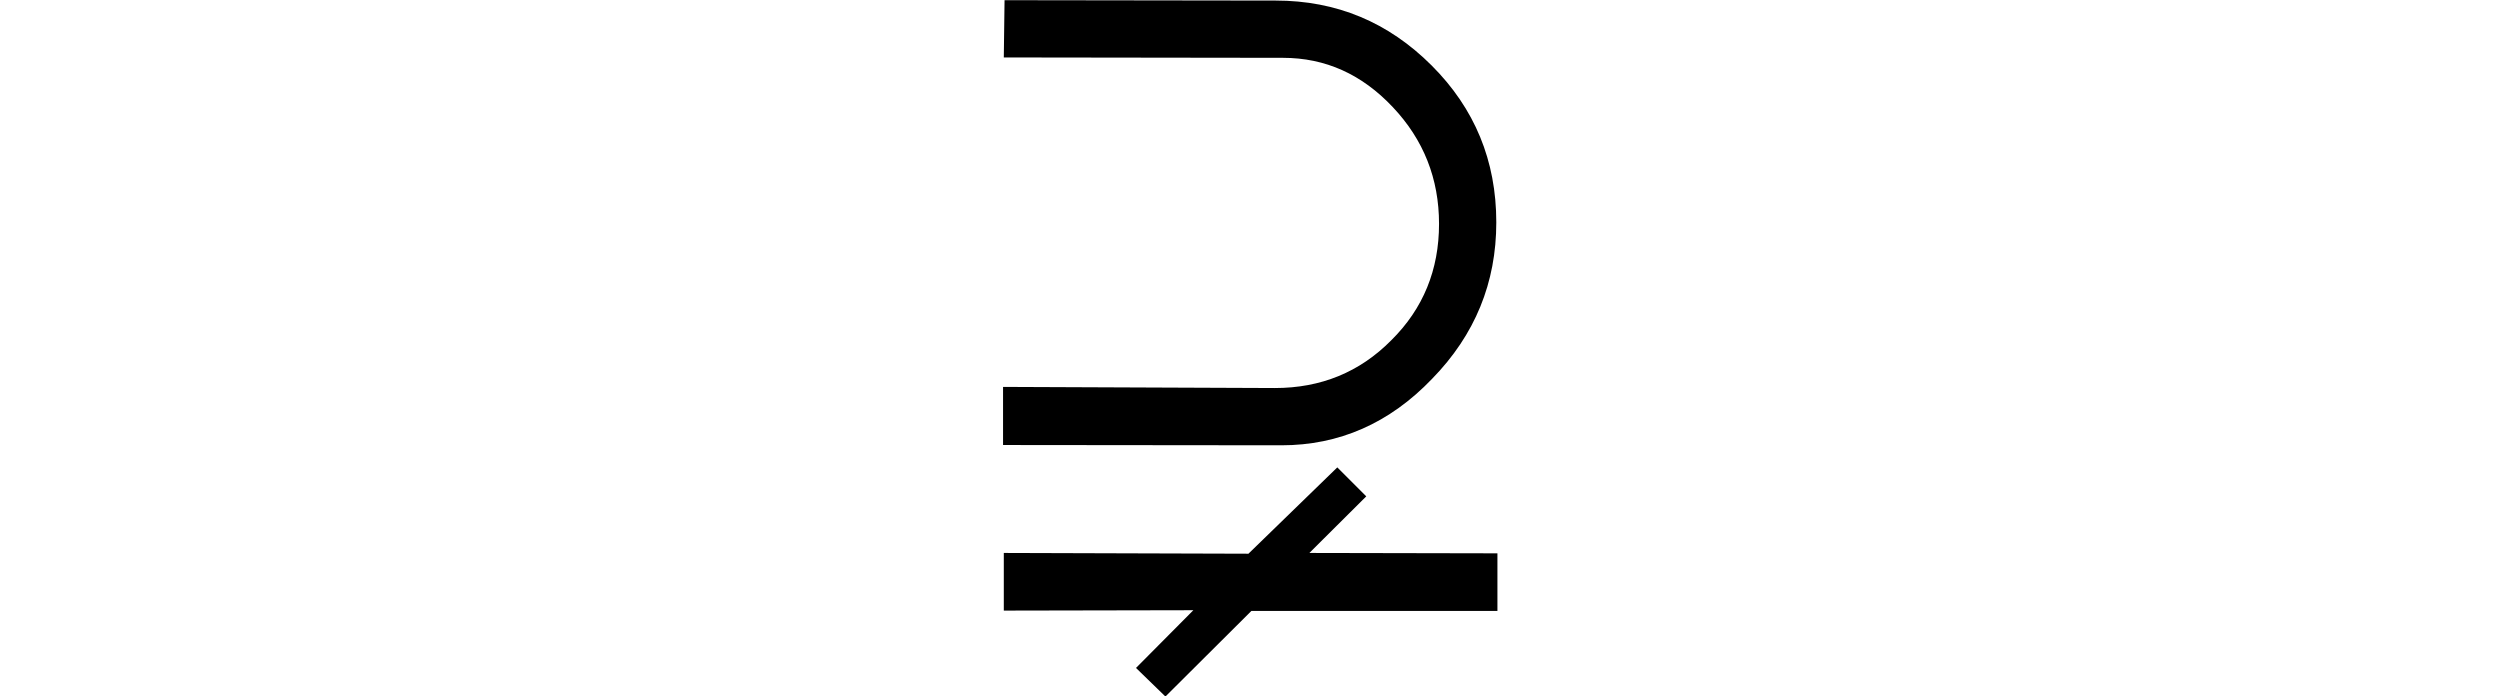 <svg xmlns="http://www.w3.org/2000/svg" xmlns:xlink="http://www.w3.org/1999/xlink" width="26.589pt" height="7.406pt" viewBox="0 0 26.589 7.406" version="1.1">
<defs>
<g>
<symbol overflow="visible" id="glyph0-0">
<path style="stroke:none;" d=""/>
</symbol>
<symbol overflow="visible" id="glyph0-1">
<path style="stroke:none;" d="M 0.742 -2.391 L 3.633 -2.379 C 4.121 -2.379 4.535 -2.547 4.871 -2.887 C 5.211 -3.223 5.379 -3.637 5.379 -4.125 C 5.379 -4.605 5.215 -5.02 4.887 -5.367 C 4.559 -5.715 4.172 -5.891 3.719 -5.891 L 0.75 -5.895 L 0.758 -6.504 L 3.641 -6.5 C 4.289 -6.5 4.84 -6.27 5.301 -5.809 C 5.758 -5.352 5.988 -4.797 5.988 -4.141 C 5.988 -3.5 5.762 -2.945 5.305 -2.477 C 4.852 -2.004 4.316 -1.77 3.703 -1.77 L 0.742 -1.773 Z M 6 -0.621 L 6 -0.008 L 3.383 -0.008 L 2.469 0.902 L 2.156 0.598 L 2.766 -0.016 L 0.75 -0.012 L 0.75 -0.625 L 3.352 -0.617 L 4.297 -1.535 L 4.605 -1.227 L 4 -0.625 Z "/>
</symbol>
</g>
</defs>
<g id="surface997">
<g style="fill:rgb(0%,0%,0%);fill-opacity:1;">
  <use xlink:href="#glyph0-1" x="9.926" y="6.506"/>
</g>
</g>
</svg>
